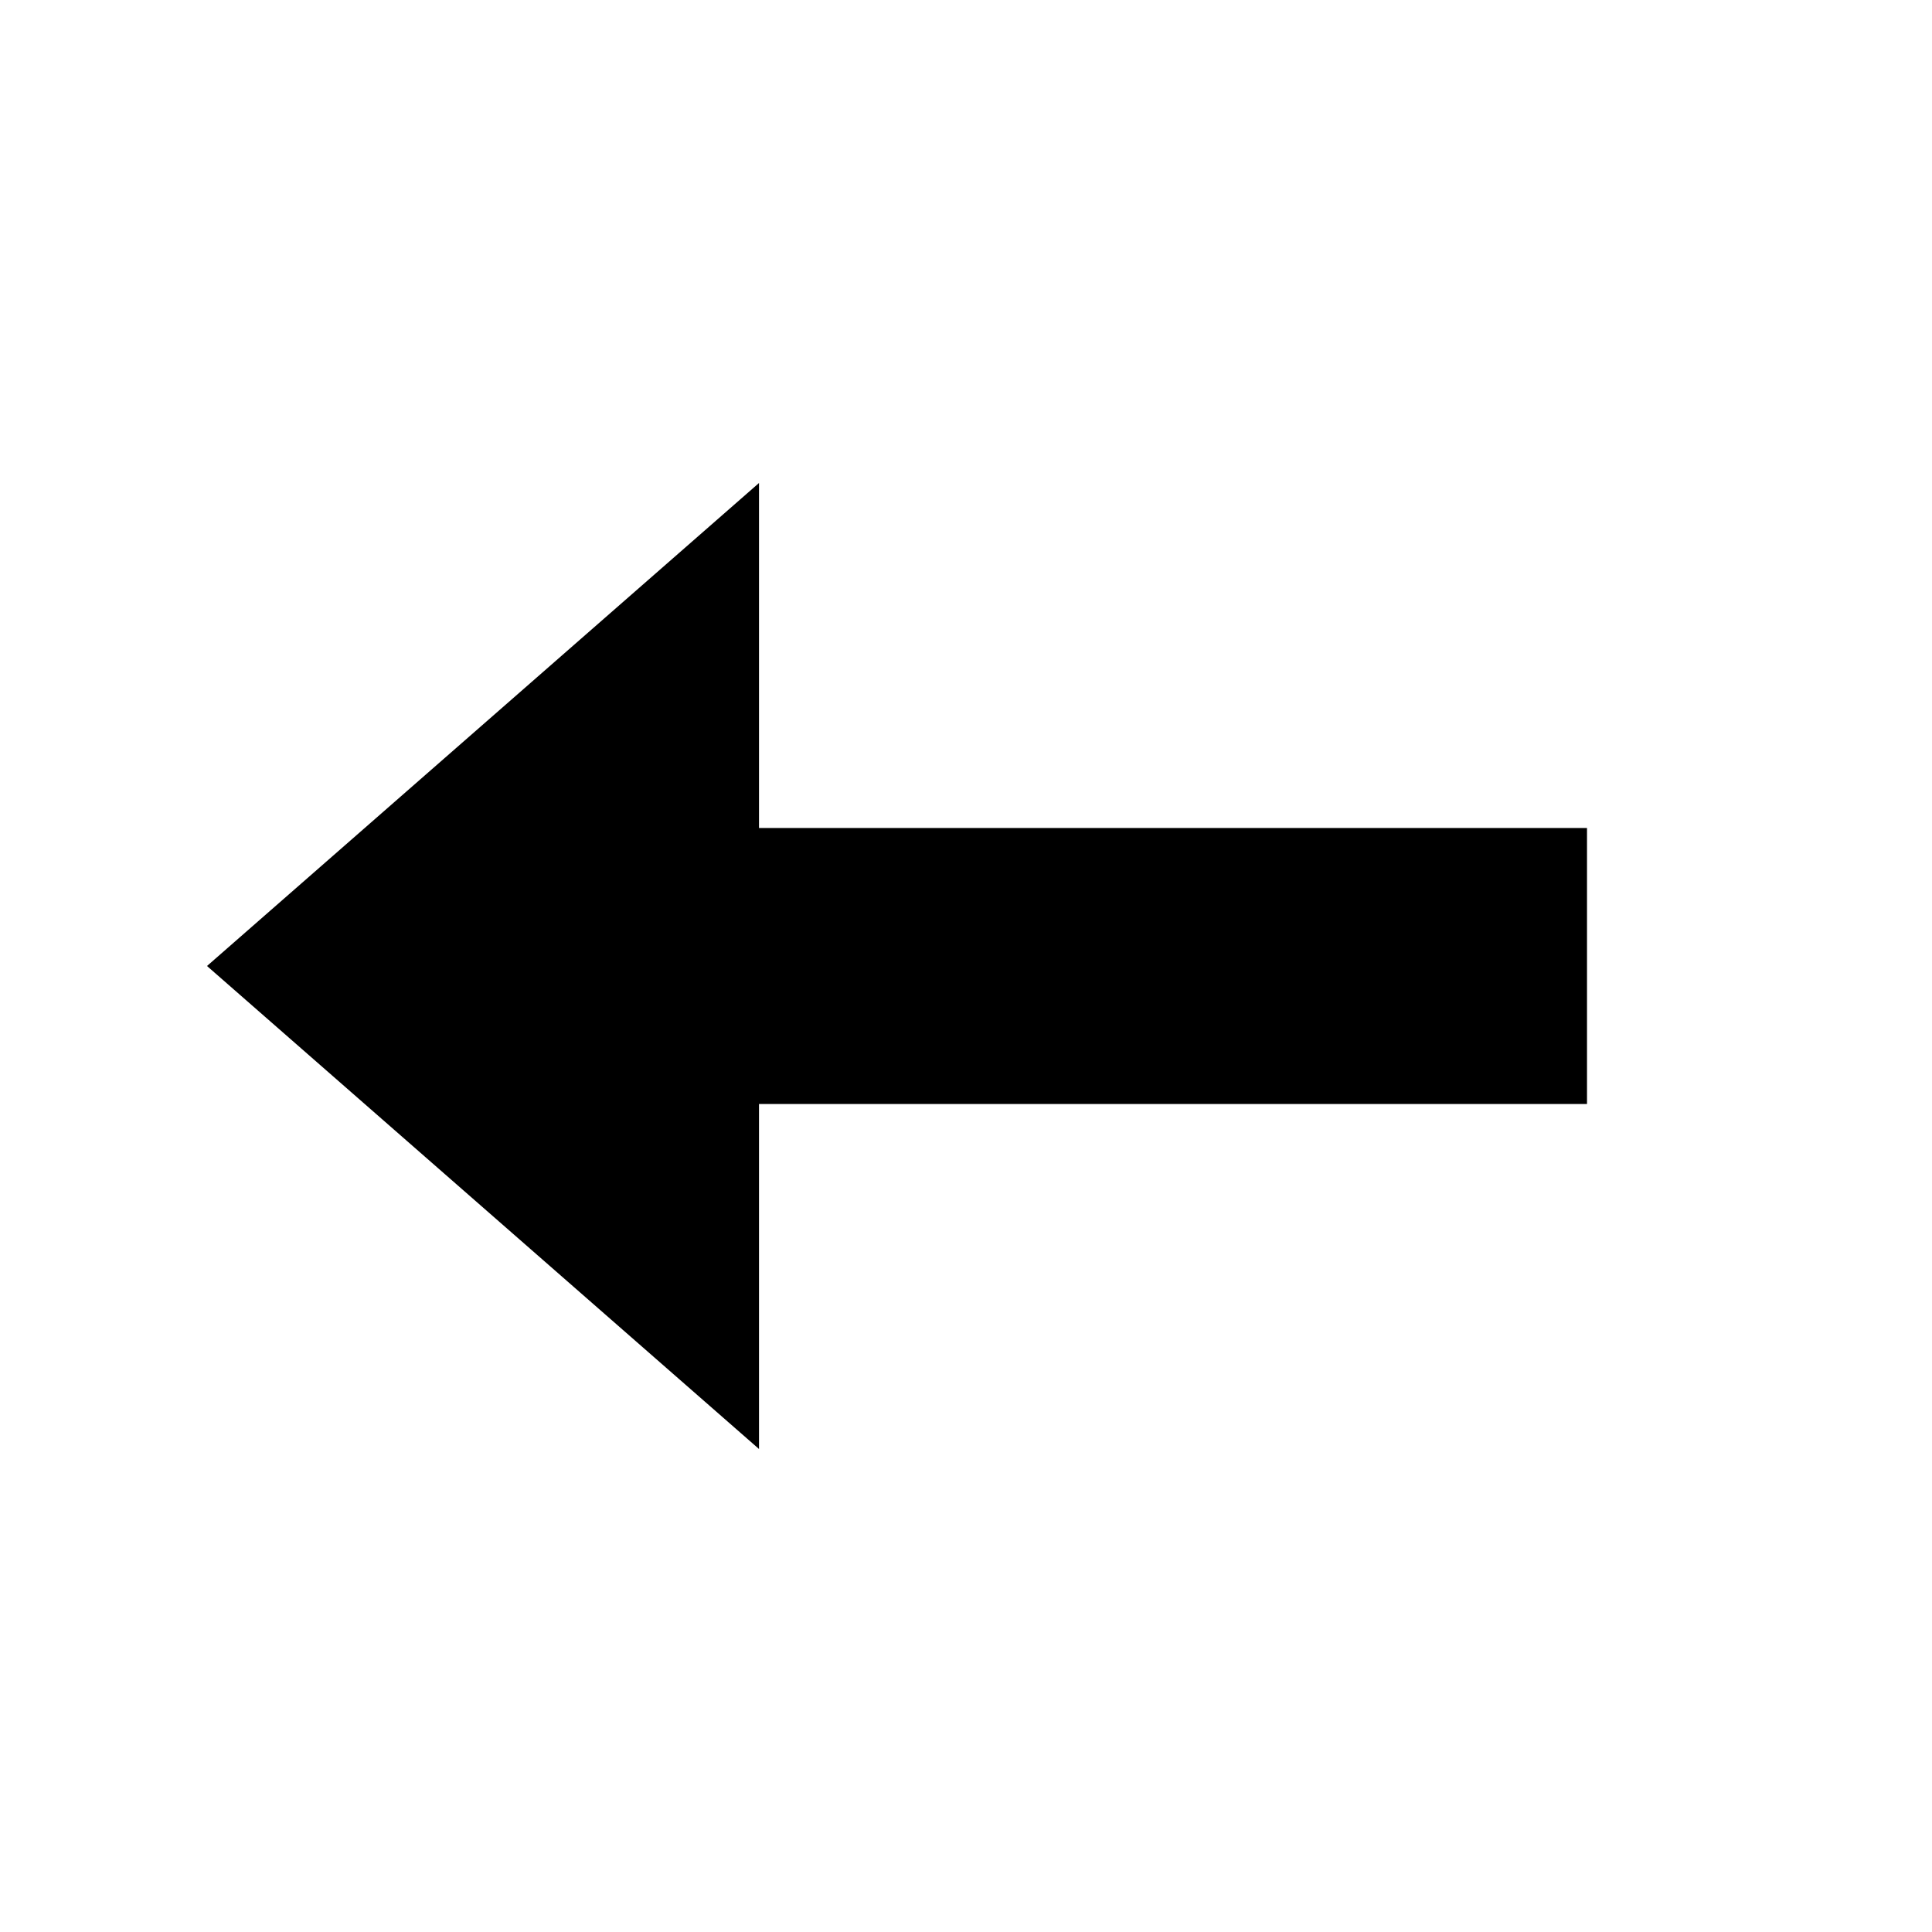 <svg width="28" height="28" viewBox="0 0 28 28" fill="none" xmlns="http://www.w3.org/2000/svg">
<line x1="9" y1="14" x2="23" y2="14" stroke="currentColor" stroke-width="4"/>
<path d="M3 14L11 7L11 21L3 14Z" fill="currentColor"/>
</svg>

